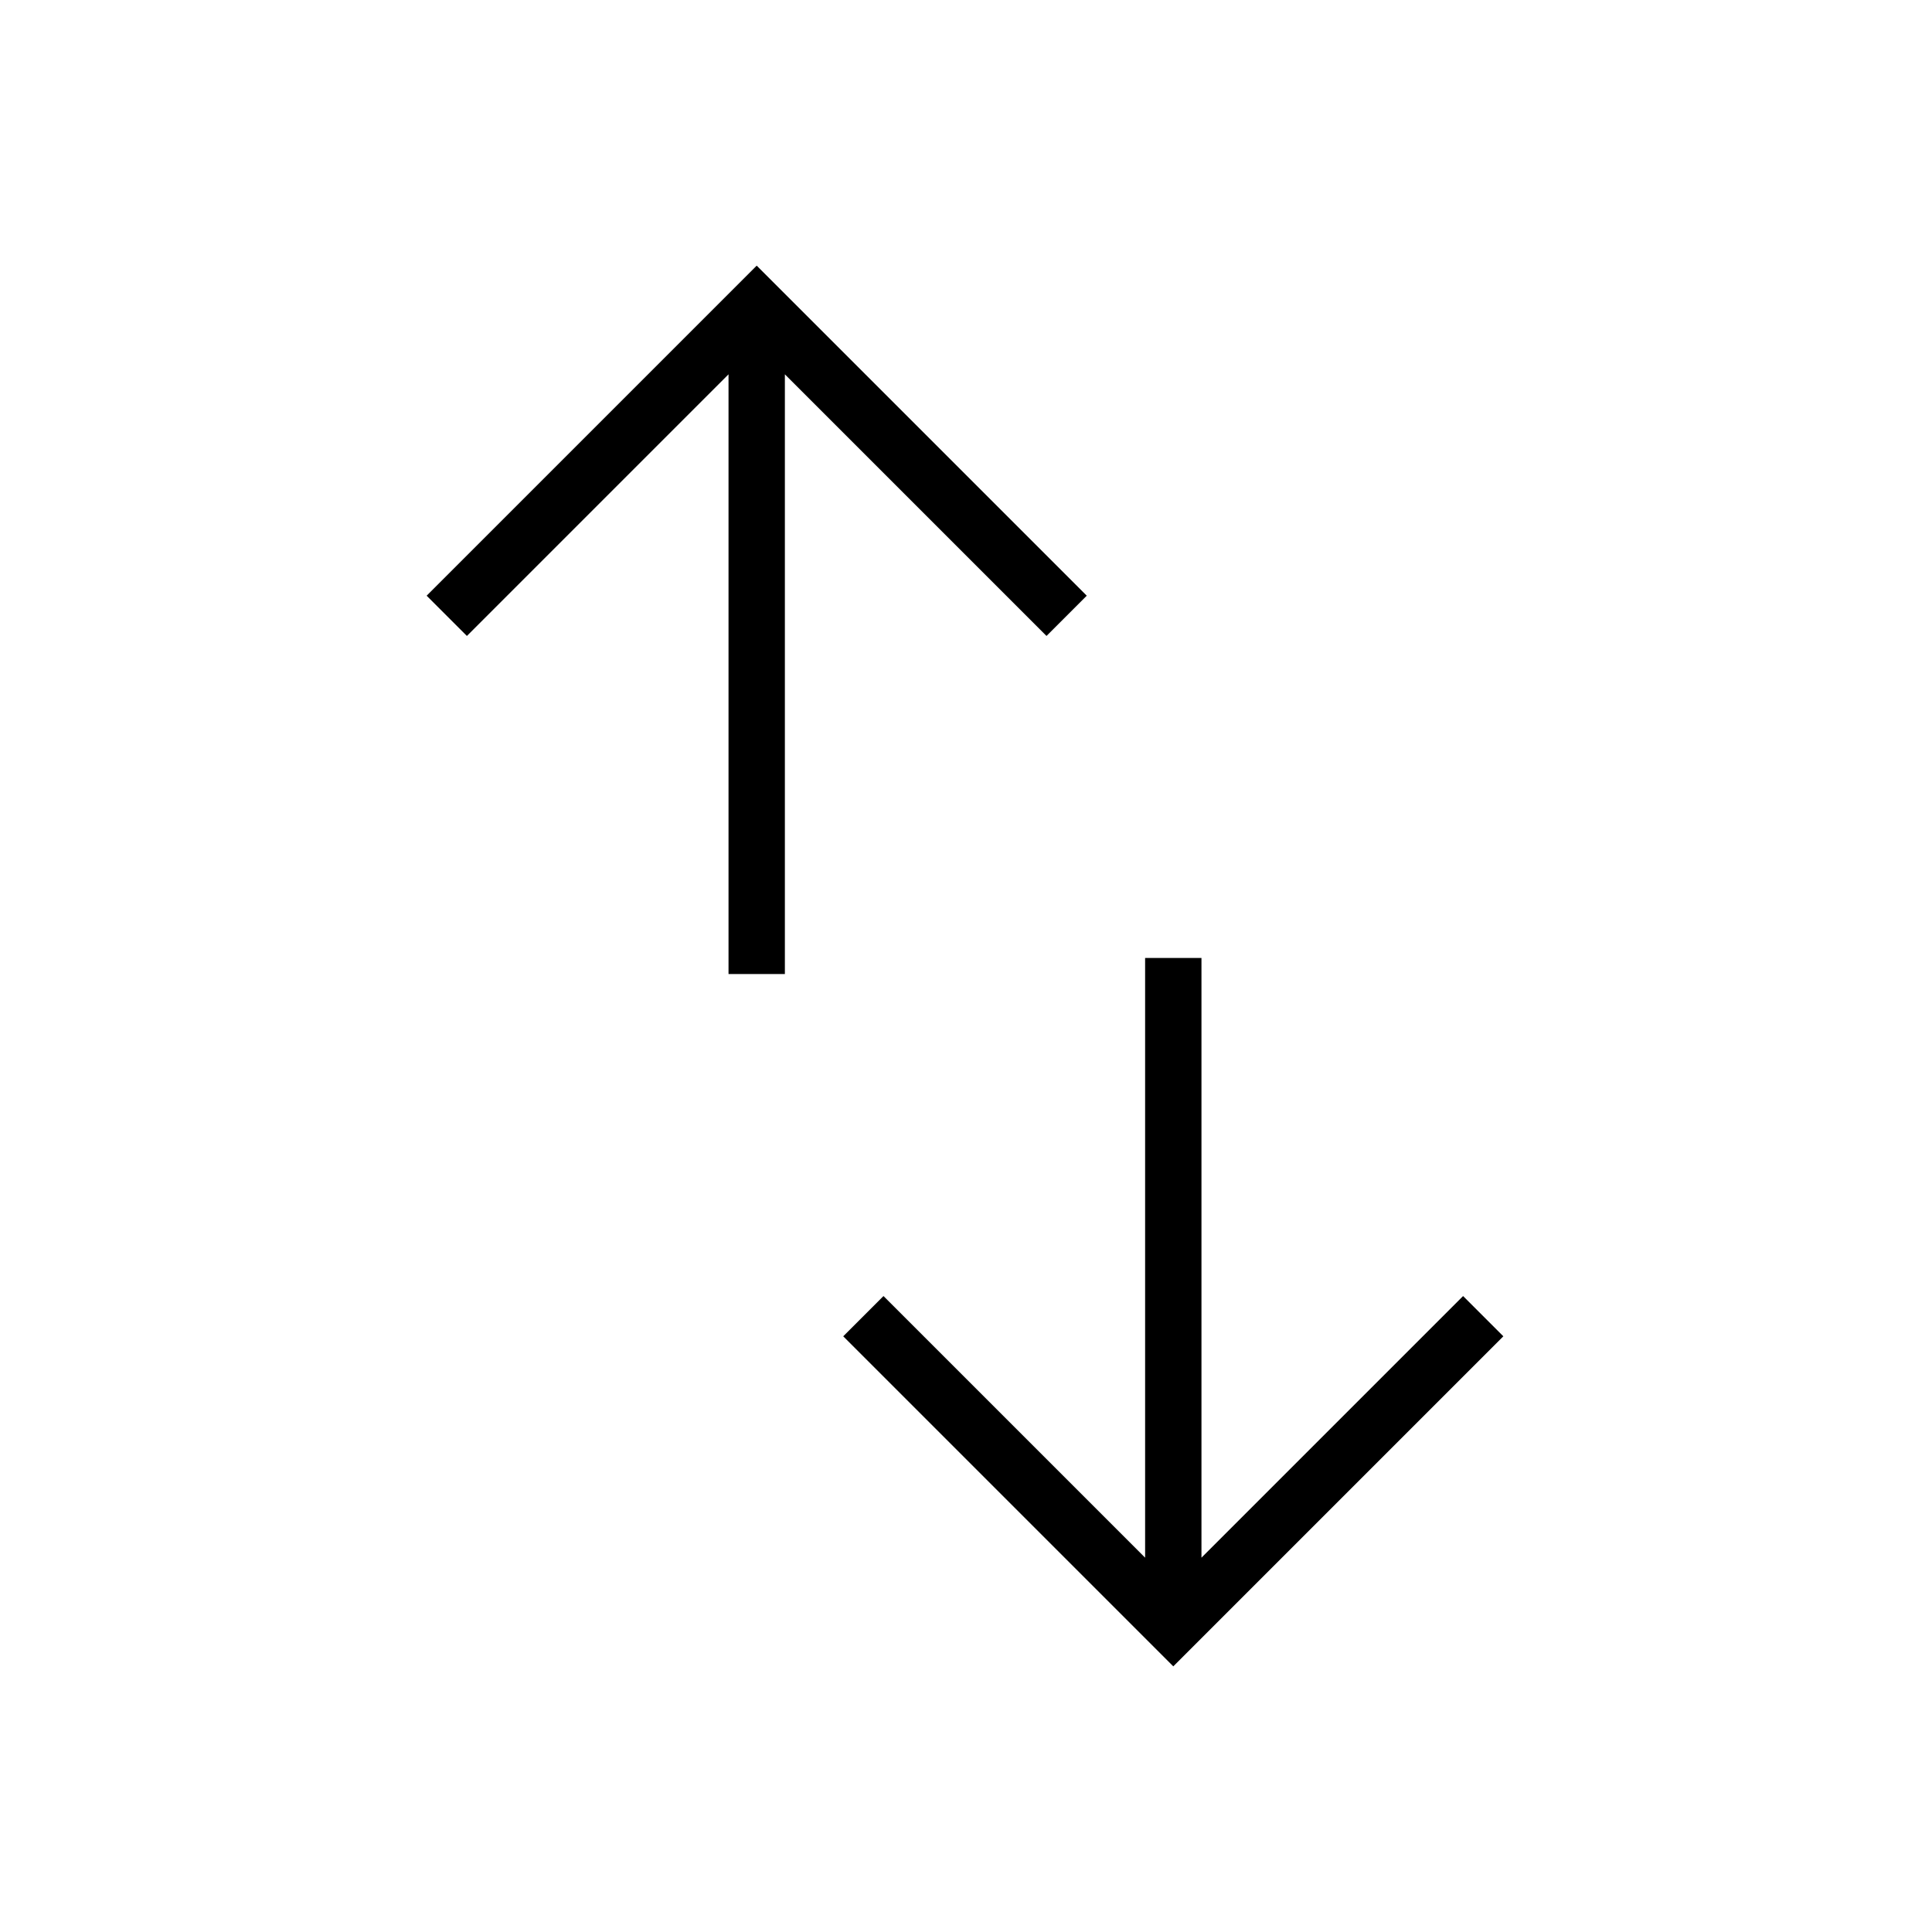 <svg xmlns="http://www.w3.org/2000/svg" height="24" viewBox="0 -960 960 960" width="24"><path d="M362-476v-298L232-644l-20-20 164-164 164 164-20 20-130-130v298h-28Zm221 344L419-296l20-20 130 130v-298h28v298l130-130 20 20-164 164Z"/></svg>